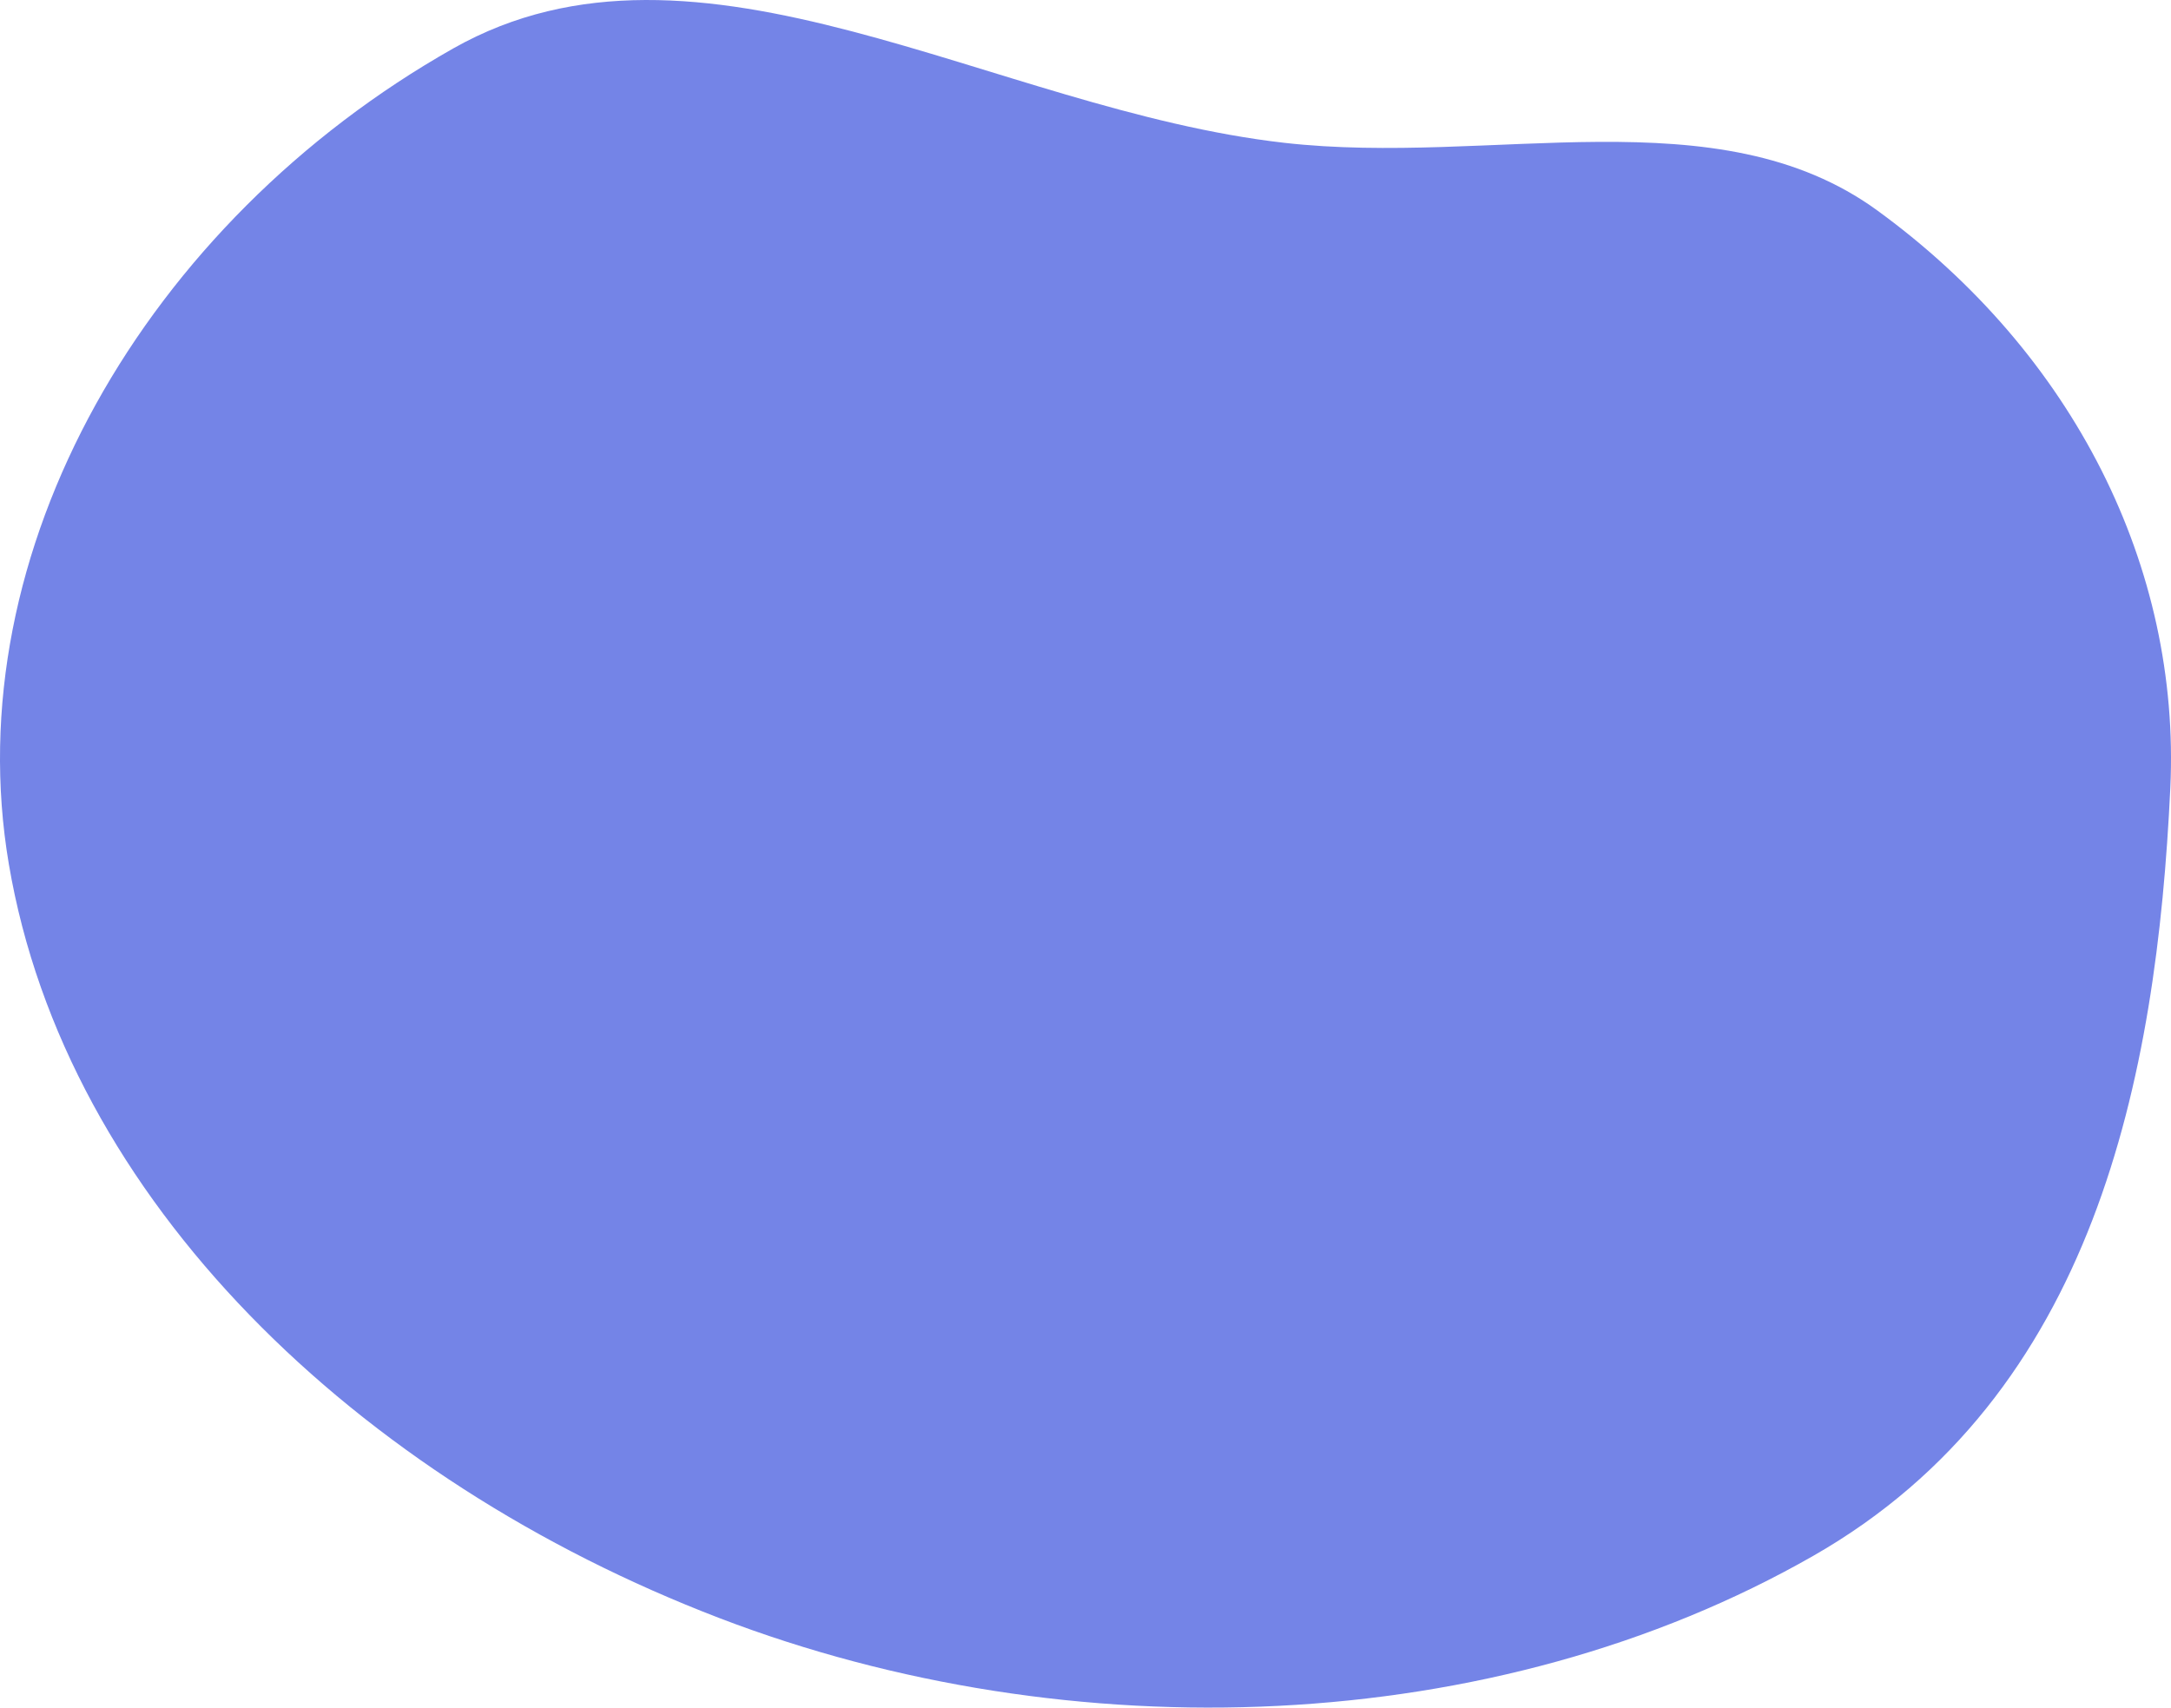 <svg viewBox="0 0 113 88.888" xmlns="http://www.w3.org/2000/svg" xmlns:xlink="http://www.w3.org/1999/xlink" width="113" height="88.888" fill="none" customFrame="#000000">
	<path id="Vector" d="M66.835 7.433C77.664 8.666 89.395 4.898 97.714 10.956C107.946 18.407 113.508 29.54 112.964 41.026C112.25 56.091 109.049 72.597 94.397 80.978C77.757 90.497 55.712 91.228 37.443 84.227C18.582 76.999 3.426 62.475 0.46 44.979C-2.296 28.721 7.572 11.582 23.591 2.521C36.352 -4.698 51.67 5.707 66.835 7.433Z" fill="rgb(116,132,231)" fill-rule="evenodd" />
</svg>
